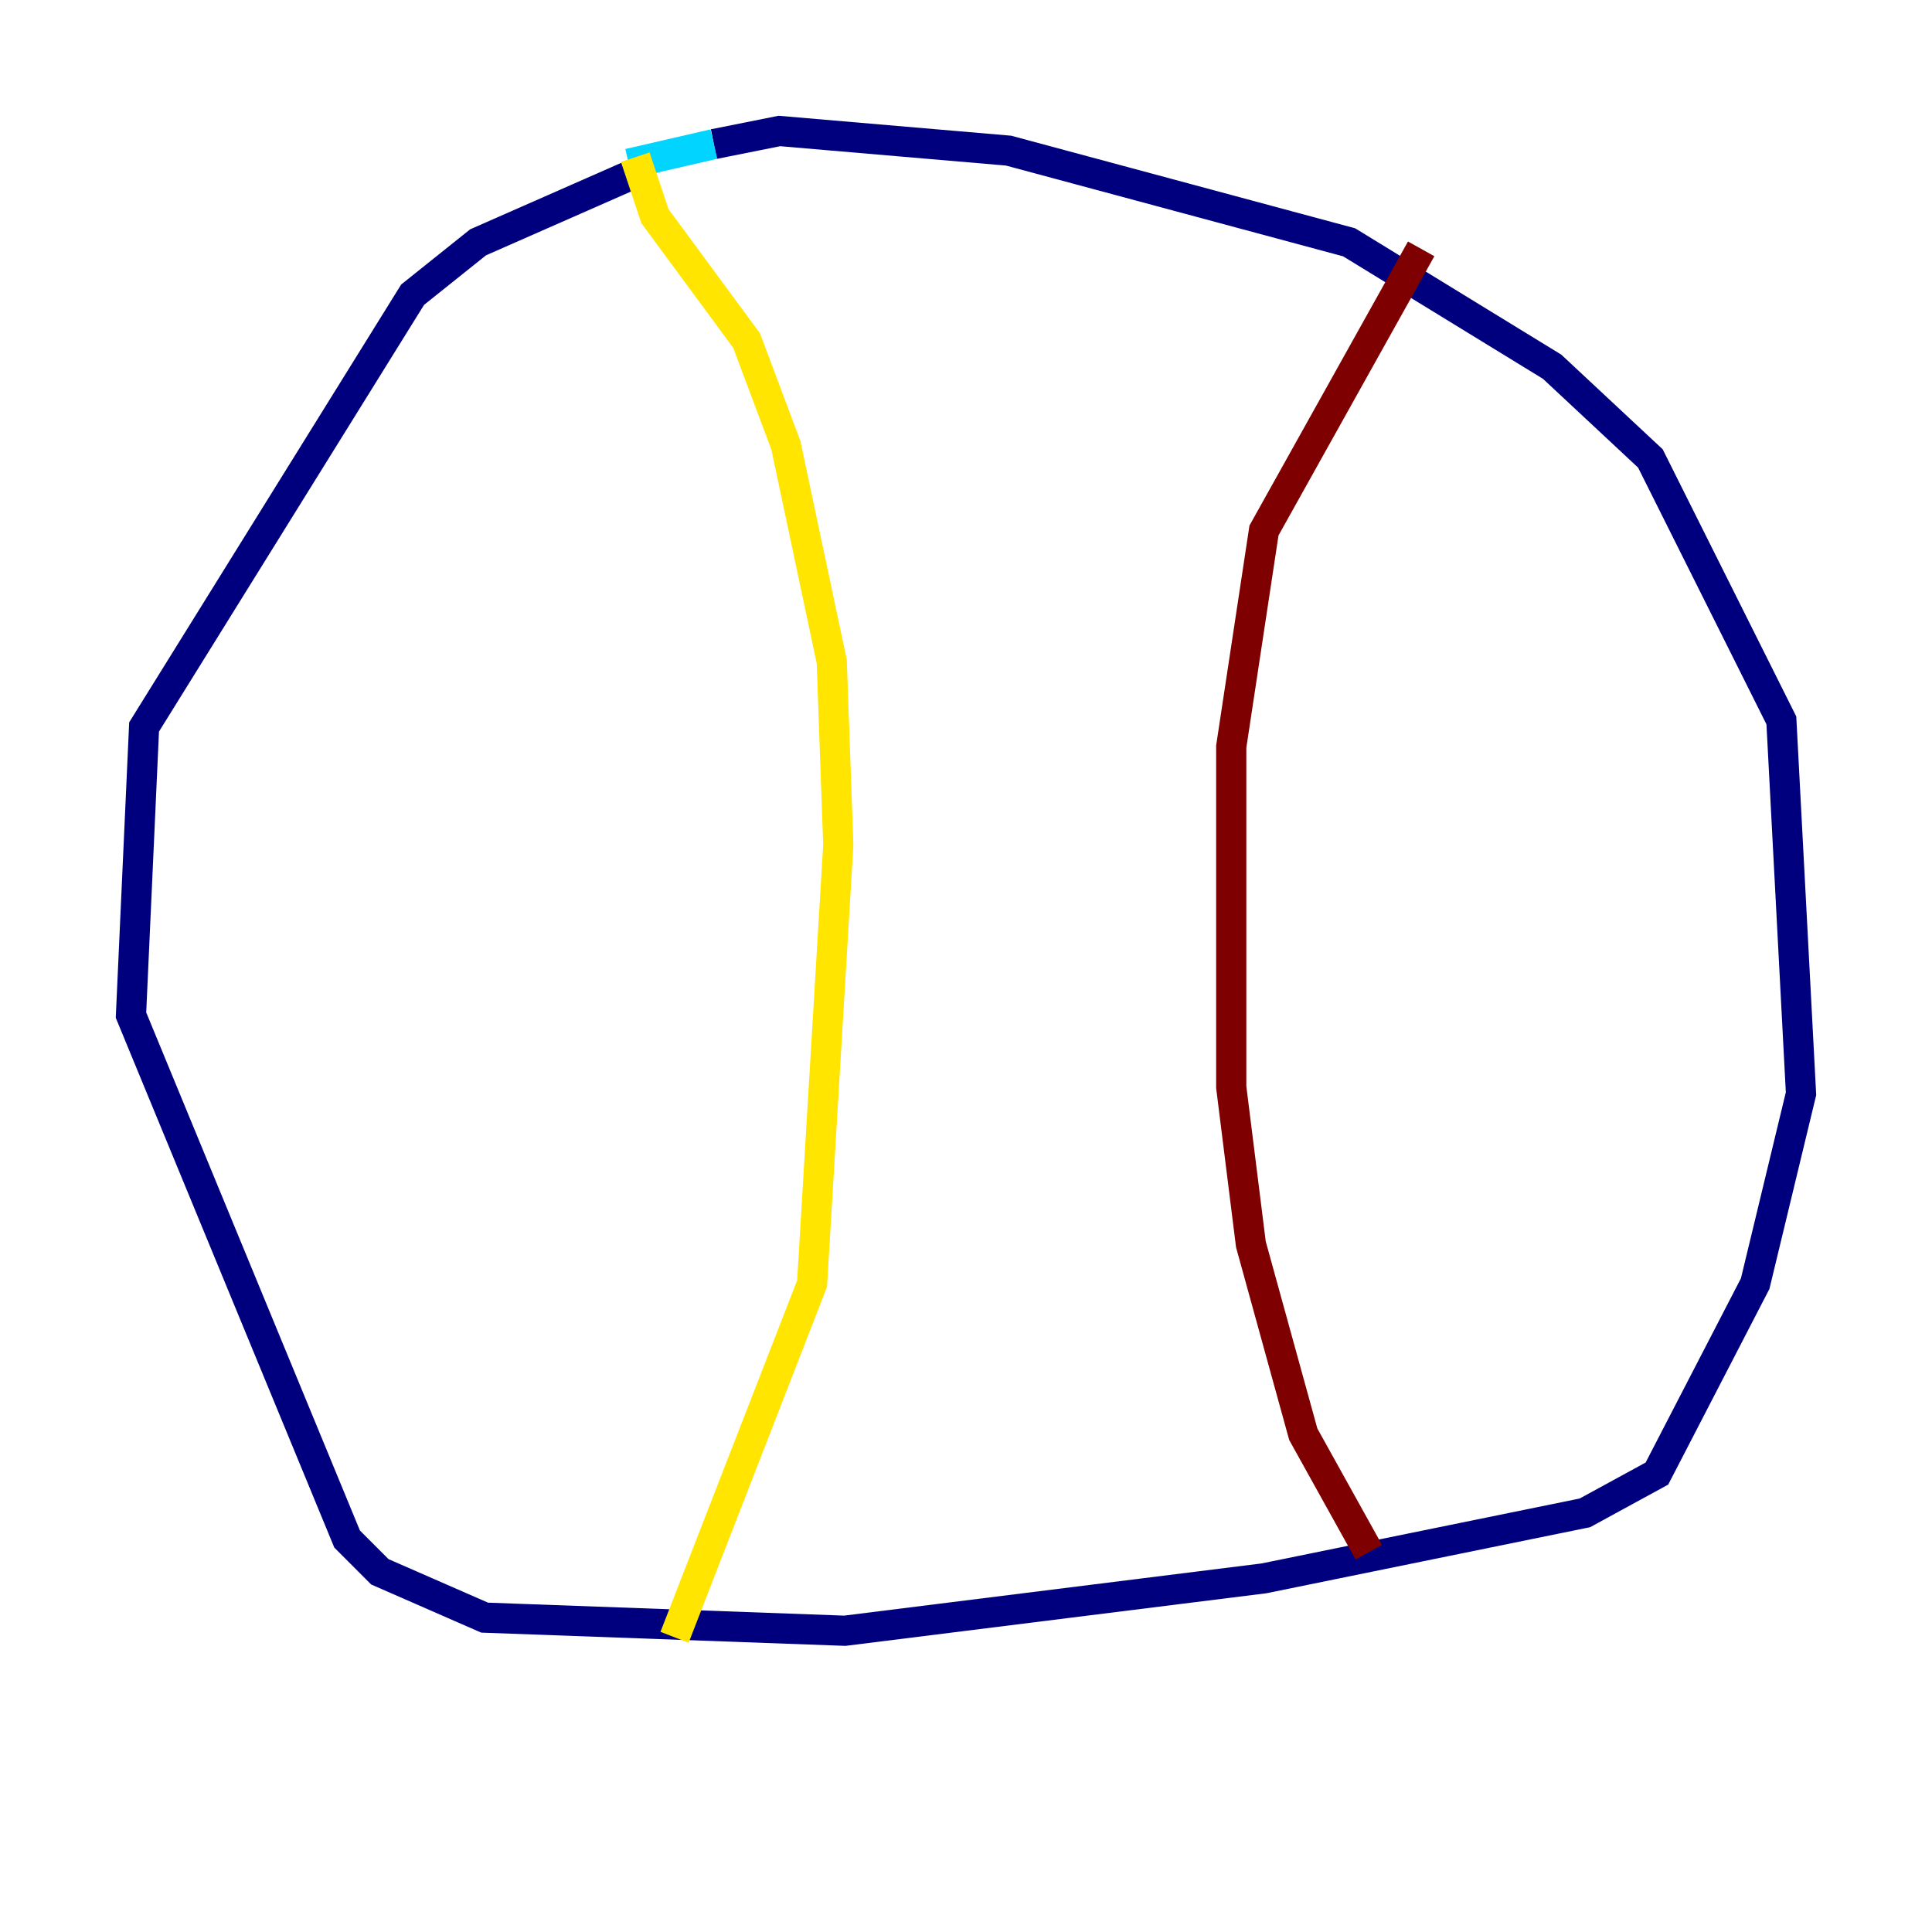 <?xml version="1.0" encoding="utf-8" ?>
<svg baseProfile="tiny" height="128" version="1.2" viewBox="0,0,128,128" width="128" xmlns="http://www.w3.org/2000/svg" xmlns:ev="http://www.w3.org/2001/xml-events" xmlns:xlink="http://www.w3.org/1999/xlink"><defs /><polyline fill="none" points="42.522,11.281 31.675,16.054 27.336,19.525 9.546,48.163 8.678,67.254 22.997,101.966 25.166,104.136 32.108,107.173 55.973,108.041 83.742,104.57 105.003,100.231 109.776,97.627 116.285,85.044 119.322,72.461 118.02,47.729 109.342,30.373 102.834,24.298 89.383,16.054 66.82,9.98 51.634,8.678 47.295,9.546" stroke="#00007f" stroke-width="2" /><polyline fill="none" points="47.295,9.546 41.654,10.848" stroke="#00d4ff" stroke-width="2" /><polyline fill="none" points="42.088,10.414 43.39,14.319 49.464,22.563 52.068,29.505 55.105,43.824 55.539,55.973 53.803,85.044 44.691,108.475" stroke="#ffe500" stroke-width="2" /><polyline fill="none" points="94.156,16.488 83.742,35.146 81.573,49.464 81.573,72.027 82.875,82.441 86.346,95.024 90.685,102.834" stroke="#7f0000" stroke-width="2" /></svg>